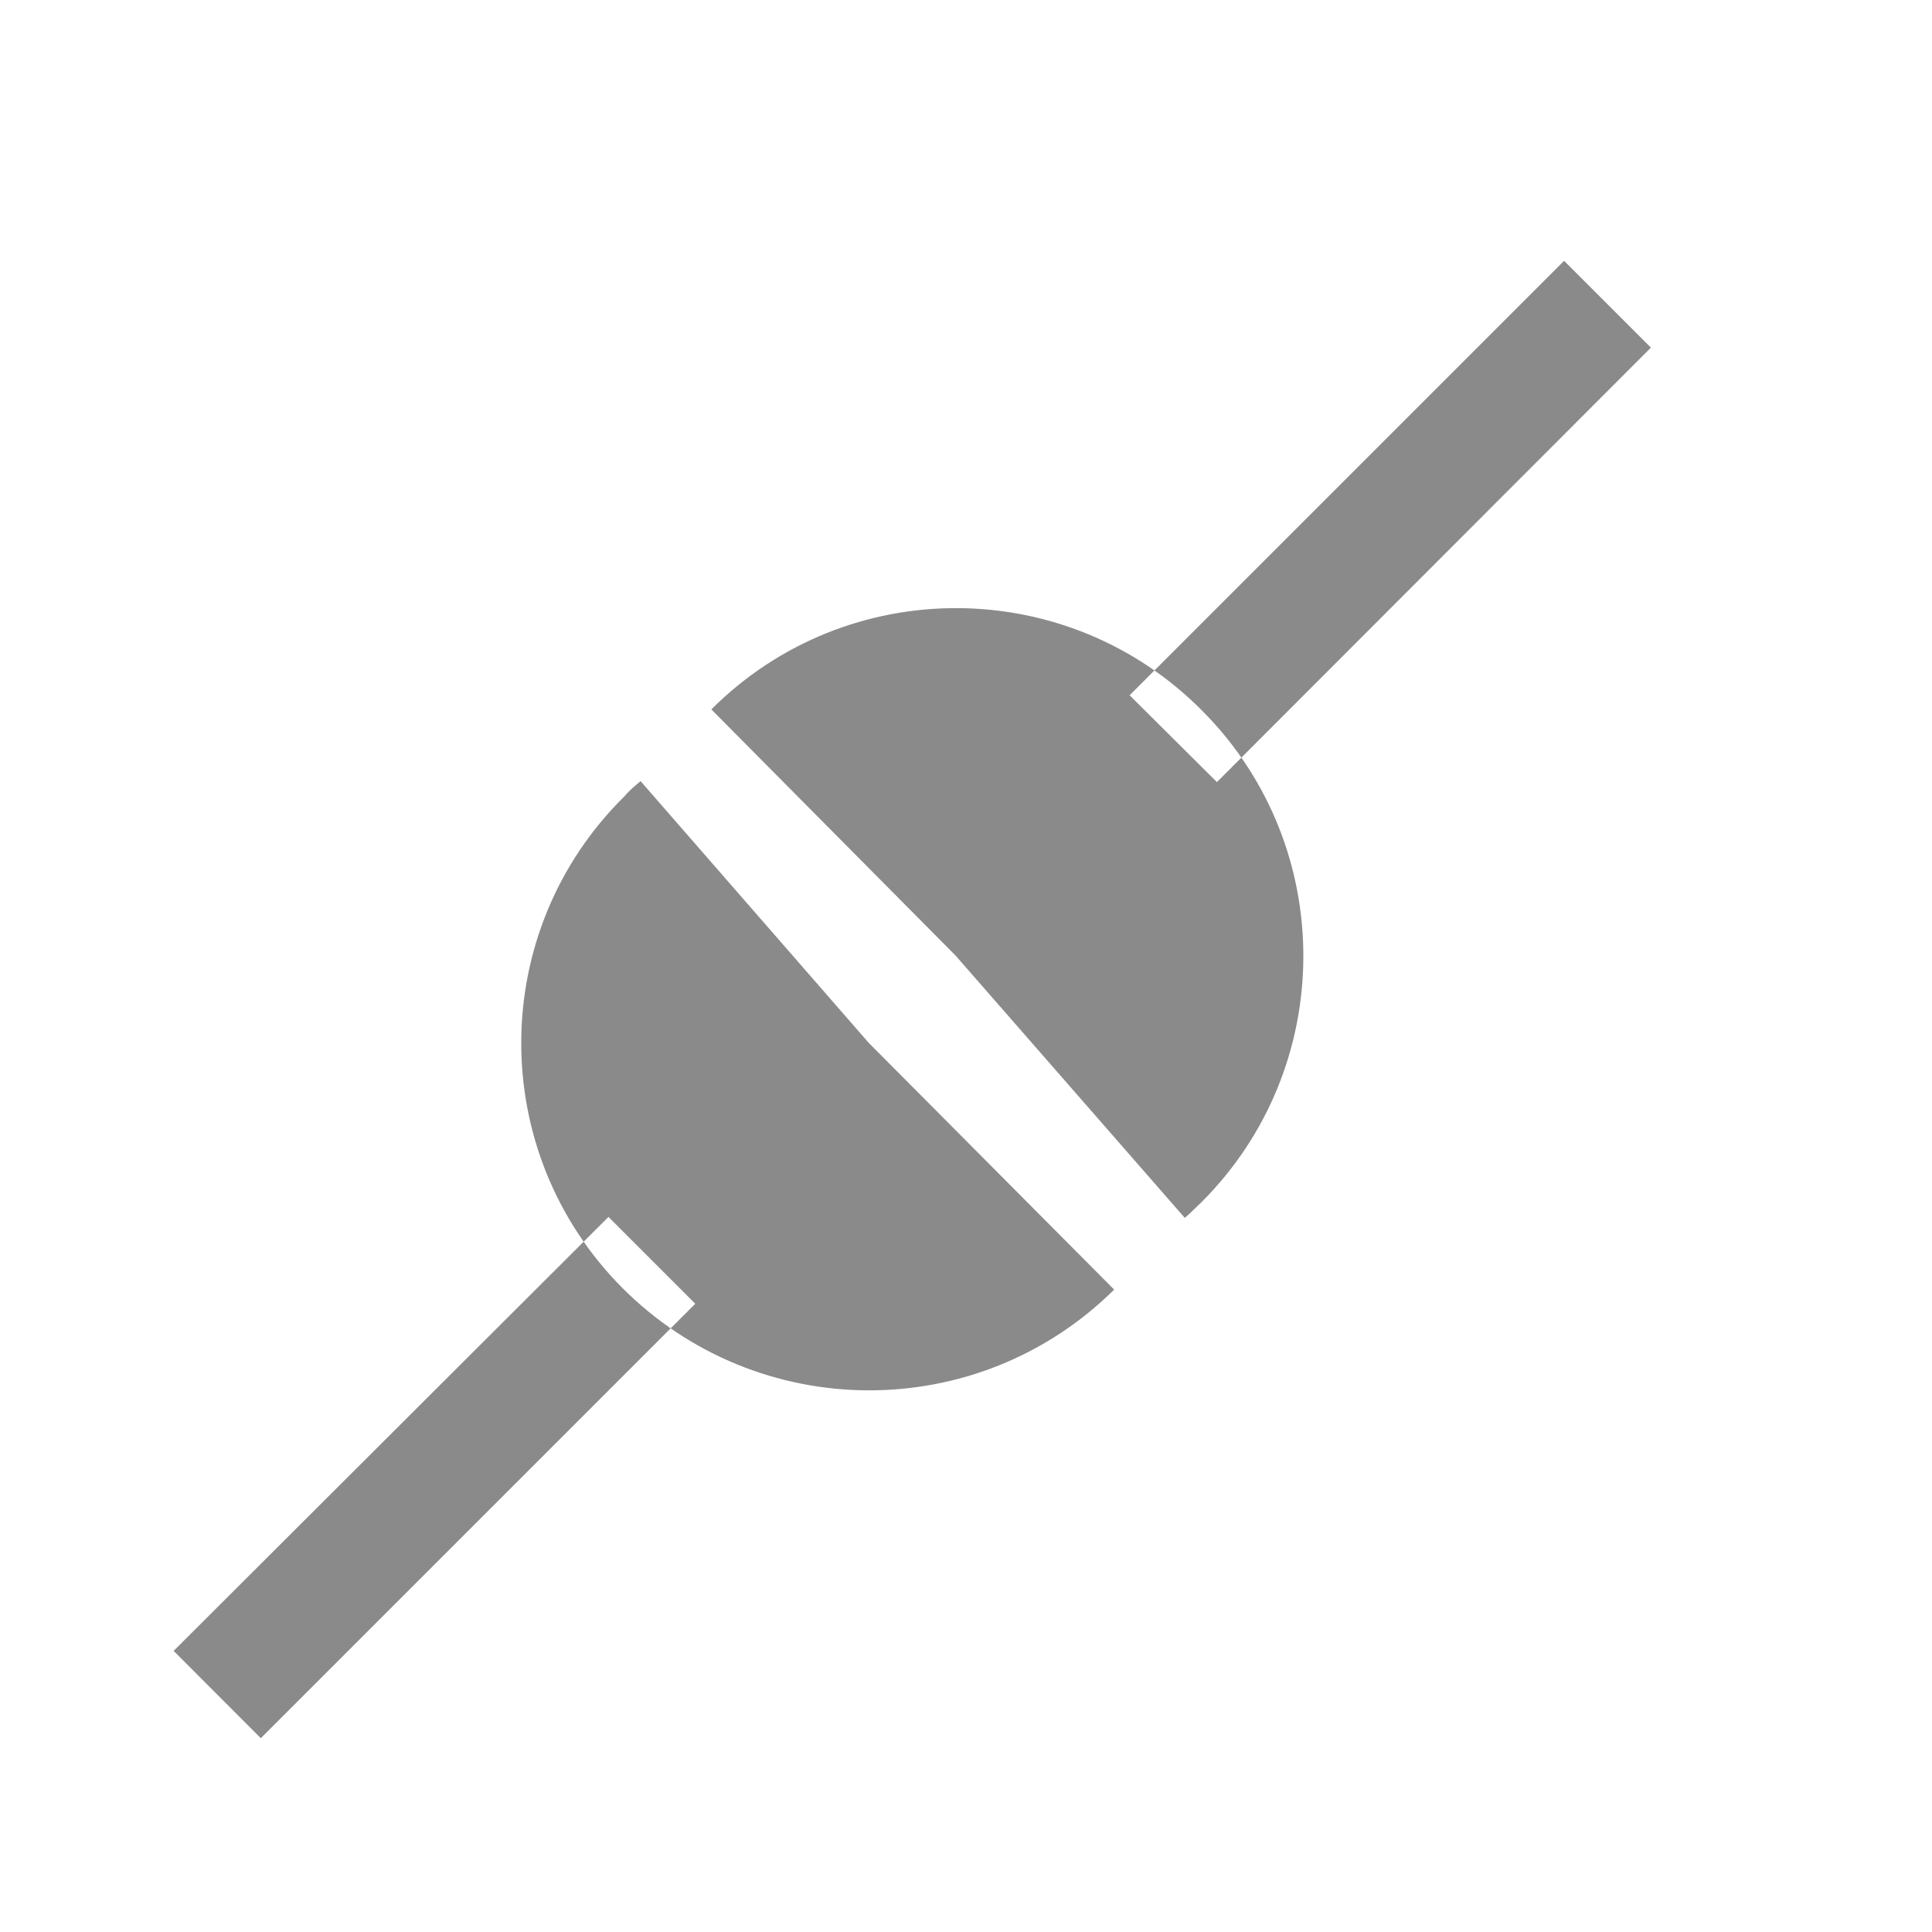 <?xml version="1.0" encoding="UTF-8"?>
<svg xmlns="http://www.w3.org/2000/svg" xmlns:xlink="http://www.w3.org/1999/xlink" width="16pt" height="16pt" viewBox="0 0 16 16" version="1.1">
<g id="surface1">
<path style=" stroke:none;fill-rule:nonzero;fill:rgb(54.118%,54.118%,54.118%);fill-opacity:1;" d="M 9.227 10.68 C 8.094 11.801 6.273 11.789 5.152 10.664 C 4.031 9.535 4.039 7.711 5.172 6.594 C 5.211 6.547 5.258 6.508 5.305 6.469 L 7.195 8.637 Z M 5.758 10.797 L 5.039 10.078 L 1.438 13.672 L 2.16 14.395 Z M 5.758 10.797 "/>
<path style=" stroke:none;fill-rule:nonzero;fill:rgb(54.118%,54.118%,54.118%);fill-opacity:1;" d="M 5.891 5.875 C 7.016 4.75 8.844 4.758 9.961 5.891 C 11.078 7.016 11.07 8.844 9.945 9.961 C 9.898 10.004 9.859 10.047 9.812 10.086 L 7.914 7.914 Z M 13.672 2.879 L 12.953 2.16 L 9.355 5.758 L 10.078 6.477 Z M 13.672 2.879 "/>
</g>
</svg>
